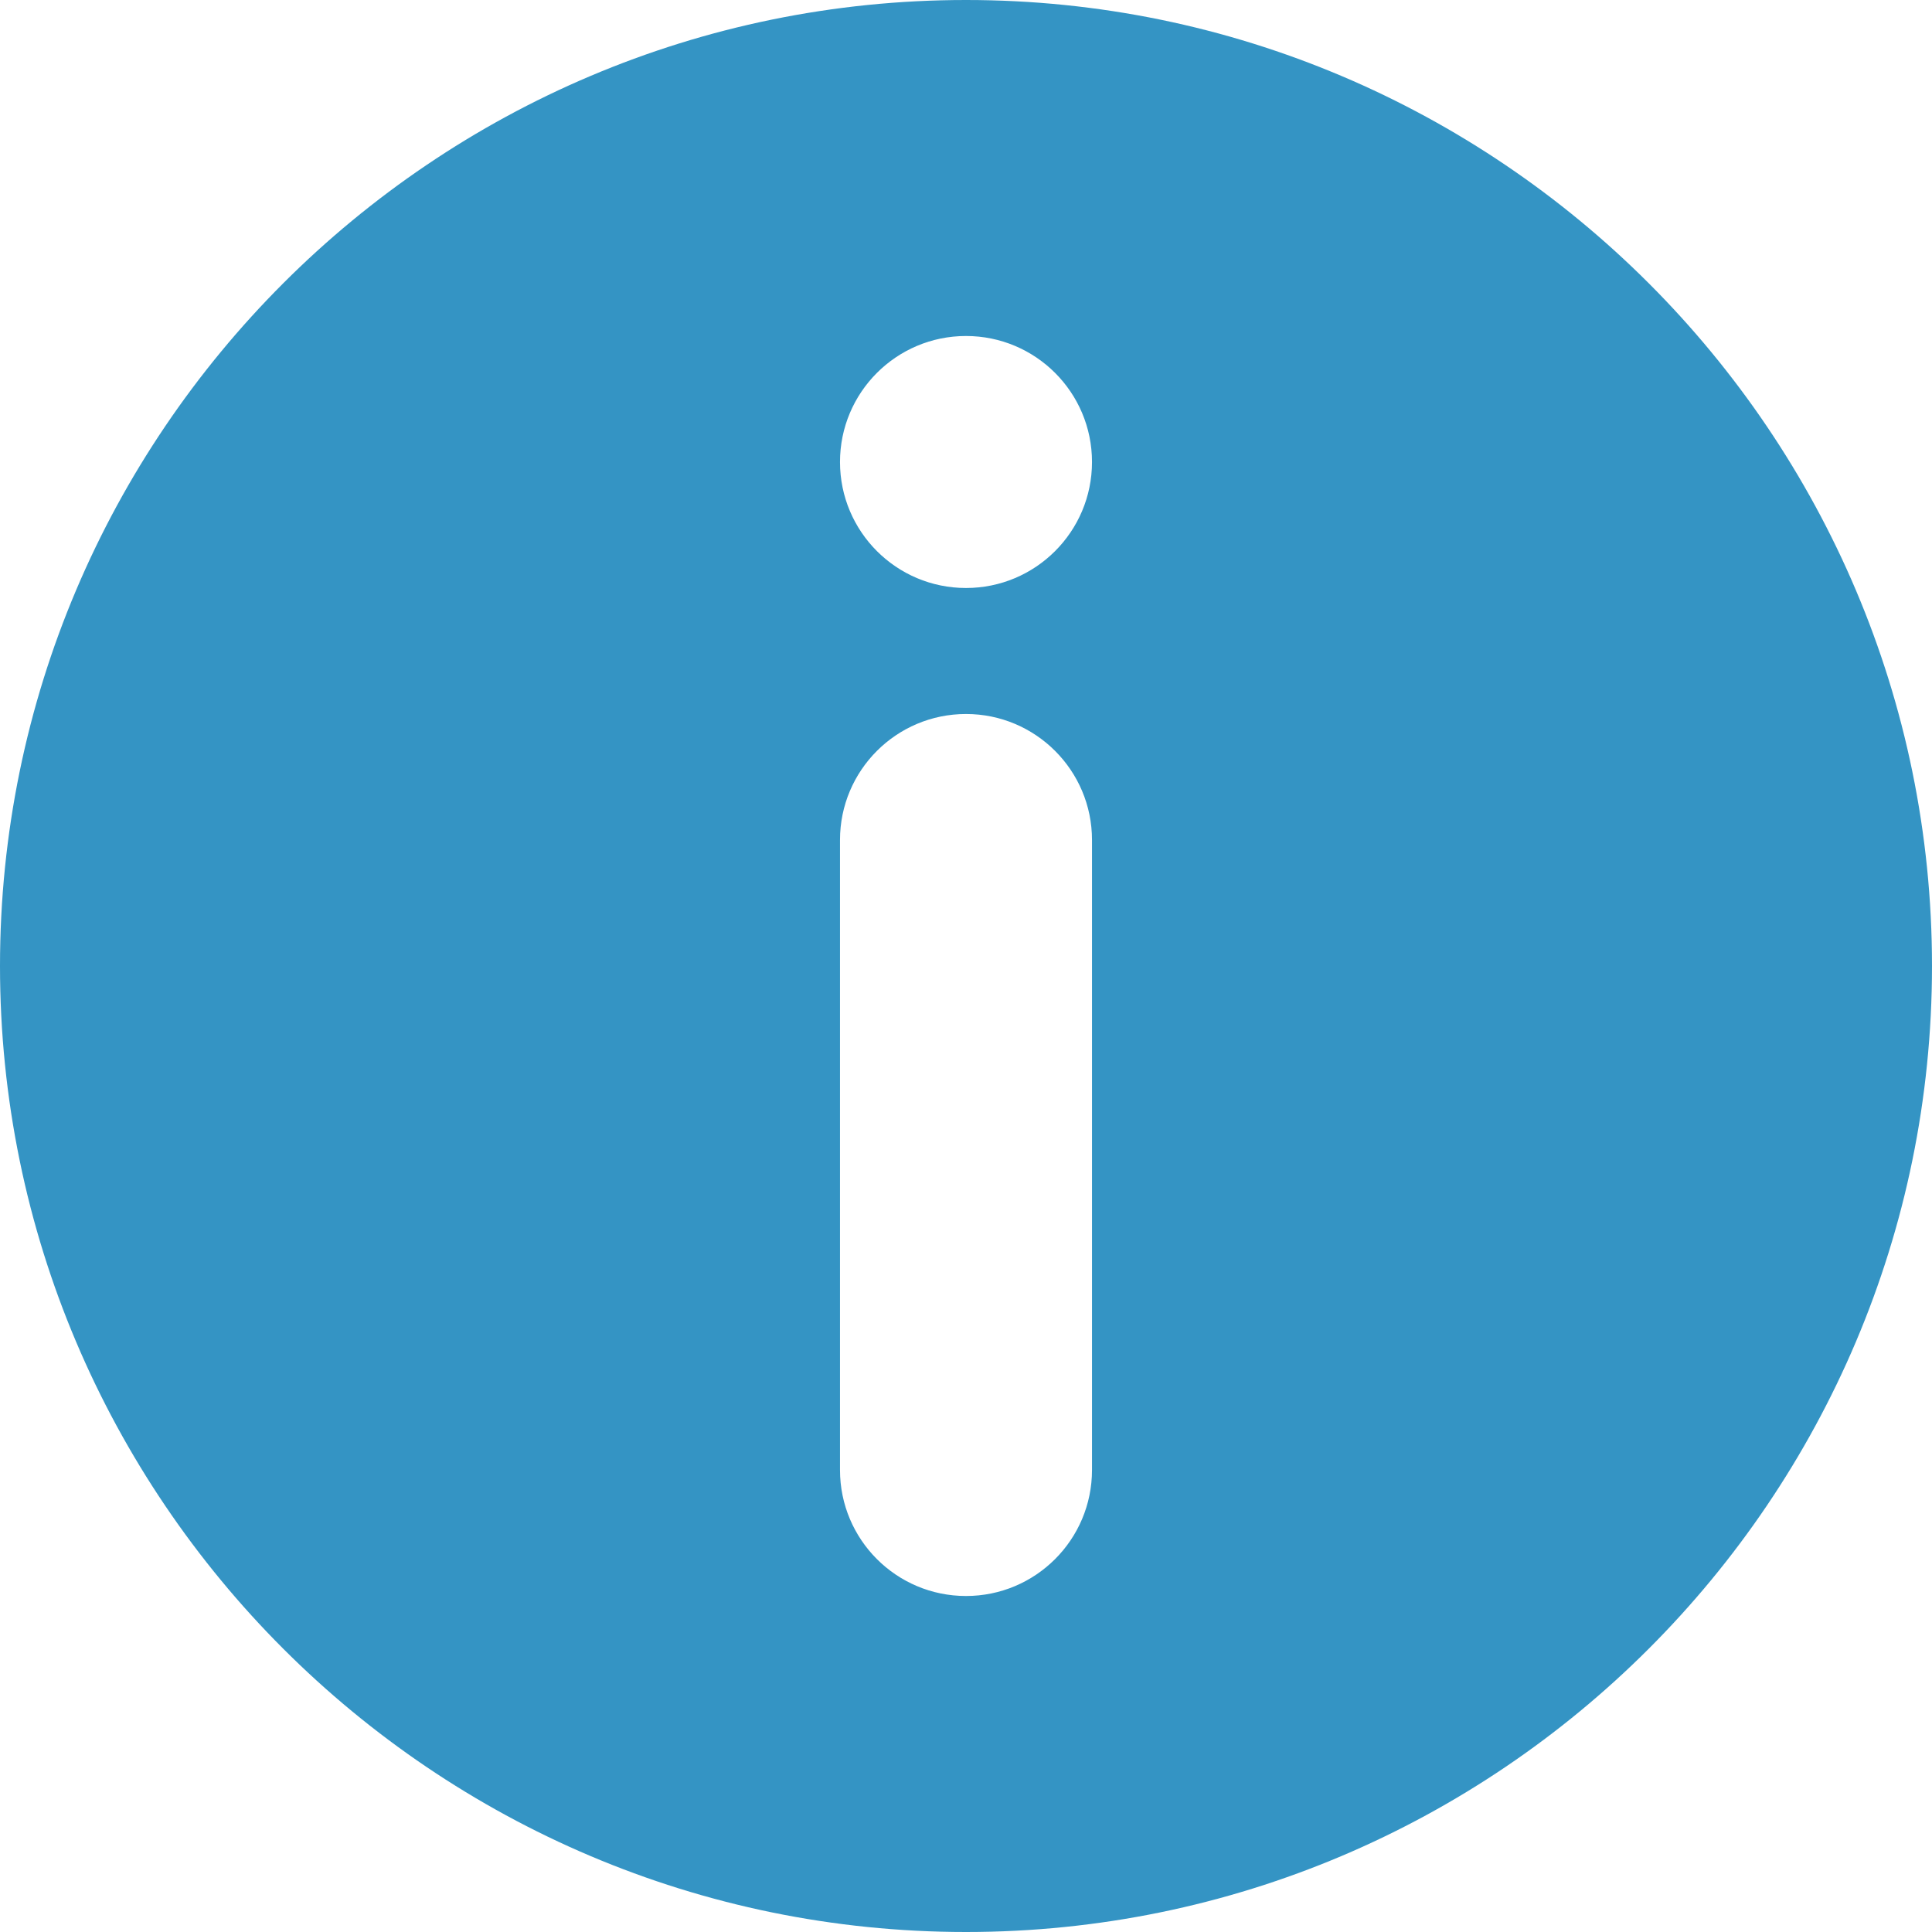 <?xml version="1.0" encoding="UTF-8"?>
<svg version="1.1" xmlns="http://www.w3.org/2000/svg" viewBox="0 0 512 512">
    <path fill="#3494c4" d="M256,0C114.837,0,0,114.843,0,256s114.837,256,256,256s256-114.843,256-256S397.163,0,256,0z M289.391,389.565
			c0,18.442-14.949,33.391-33.391,33.391s-33.391-14.949-33.391-33.391V222.609c0-18.442,14.949-33.391,33.391-33.391
			s33.391,14.949,33.391,33.391V389.565z M256,155.826c-18.442,0-33.391-14.949-33.391-33.391S237.558,89.044,256,89.044
			s33.391,14.949,33.391,33.391S274.442,155.826,256,155.826z" />
</svg>
